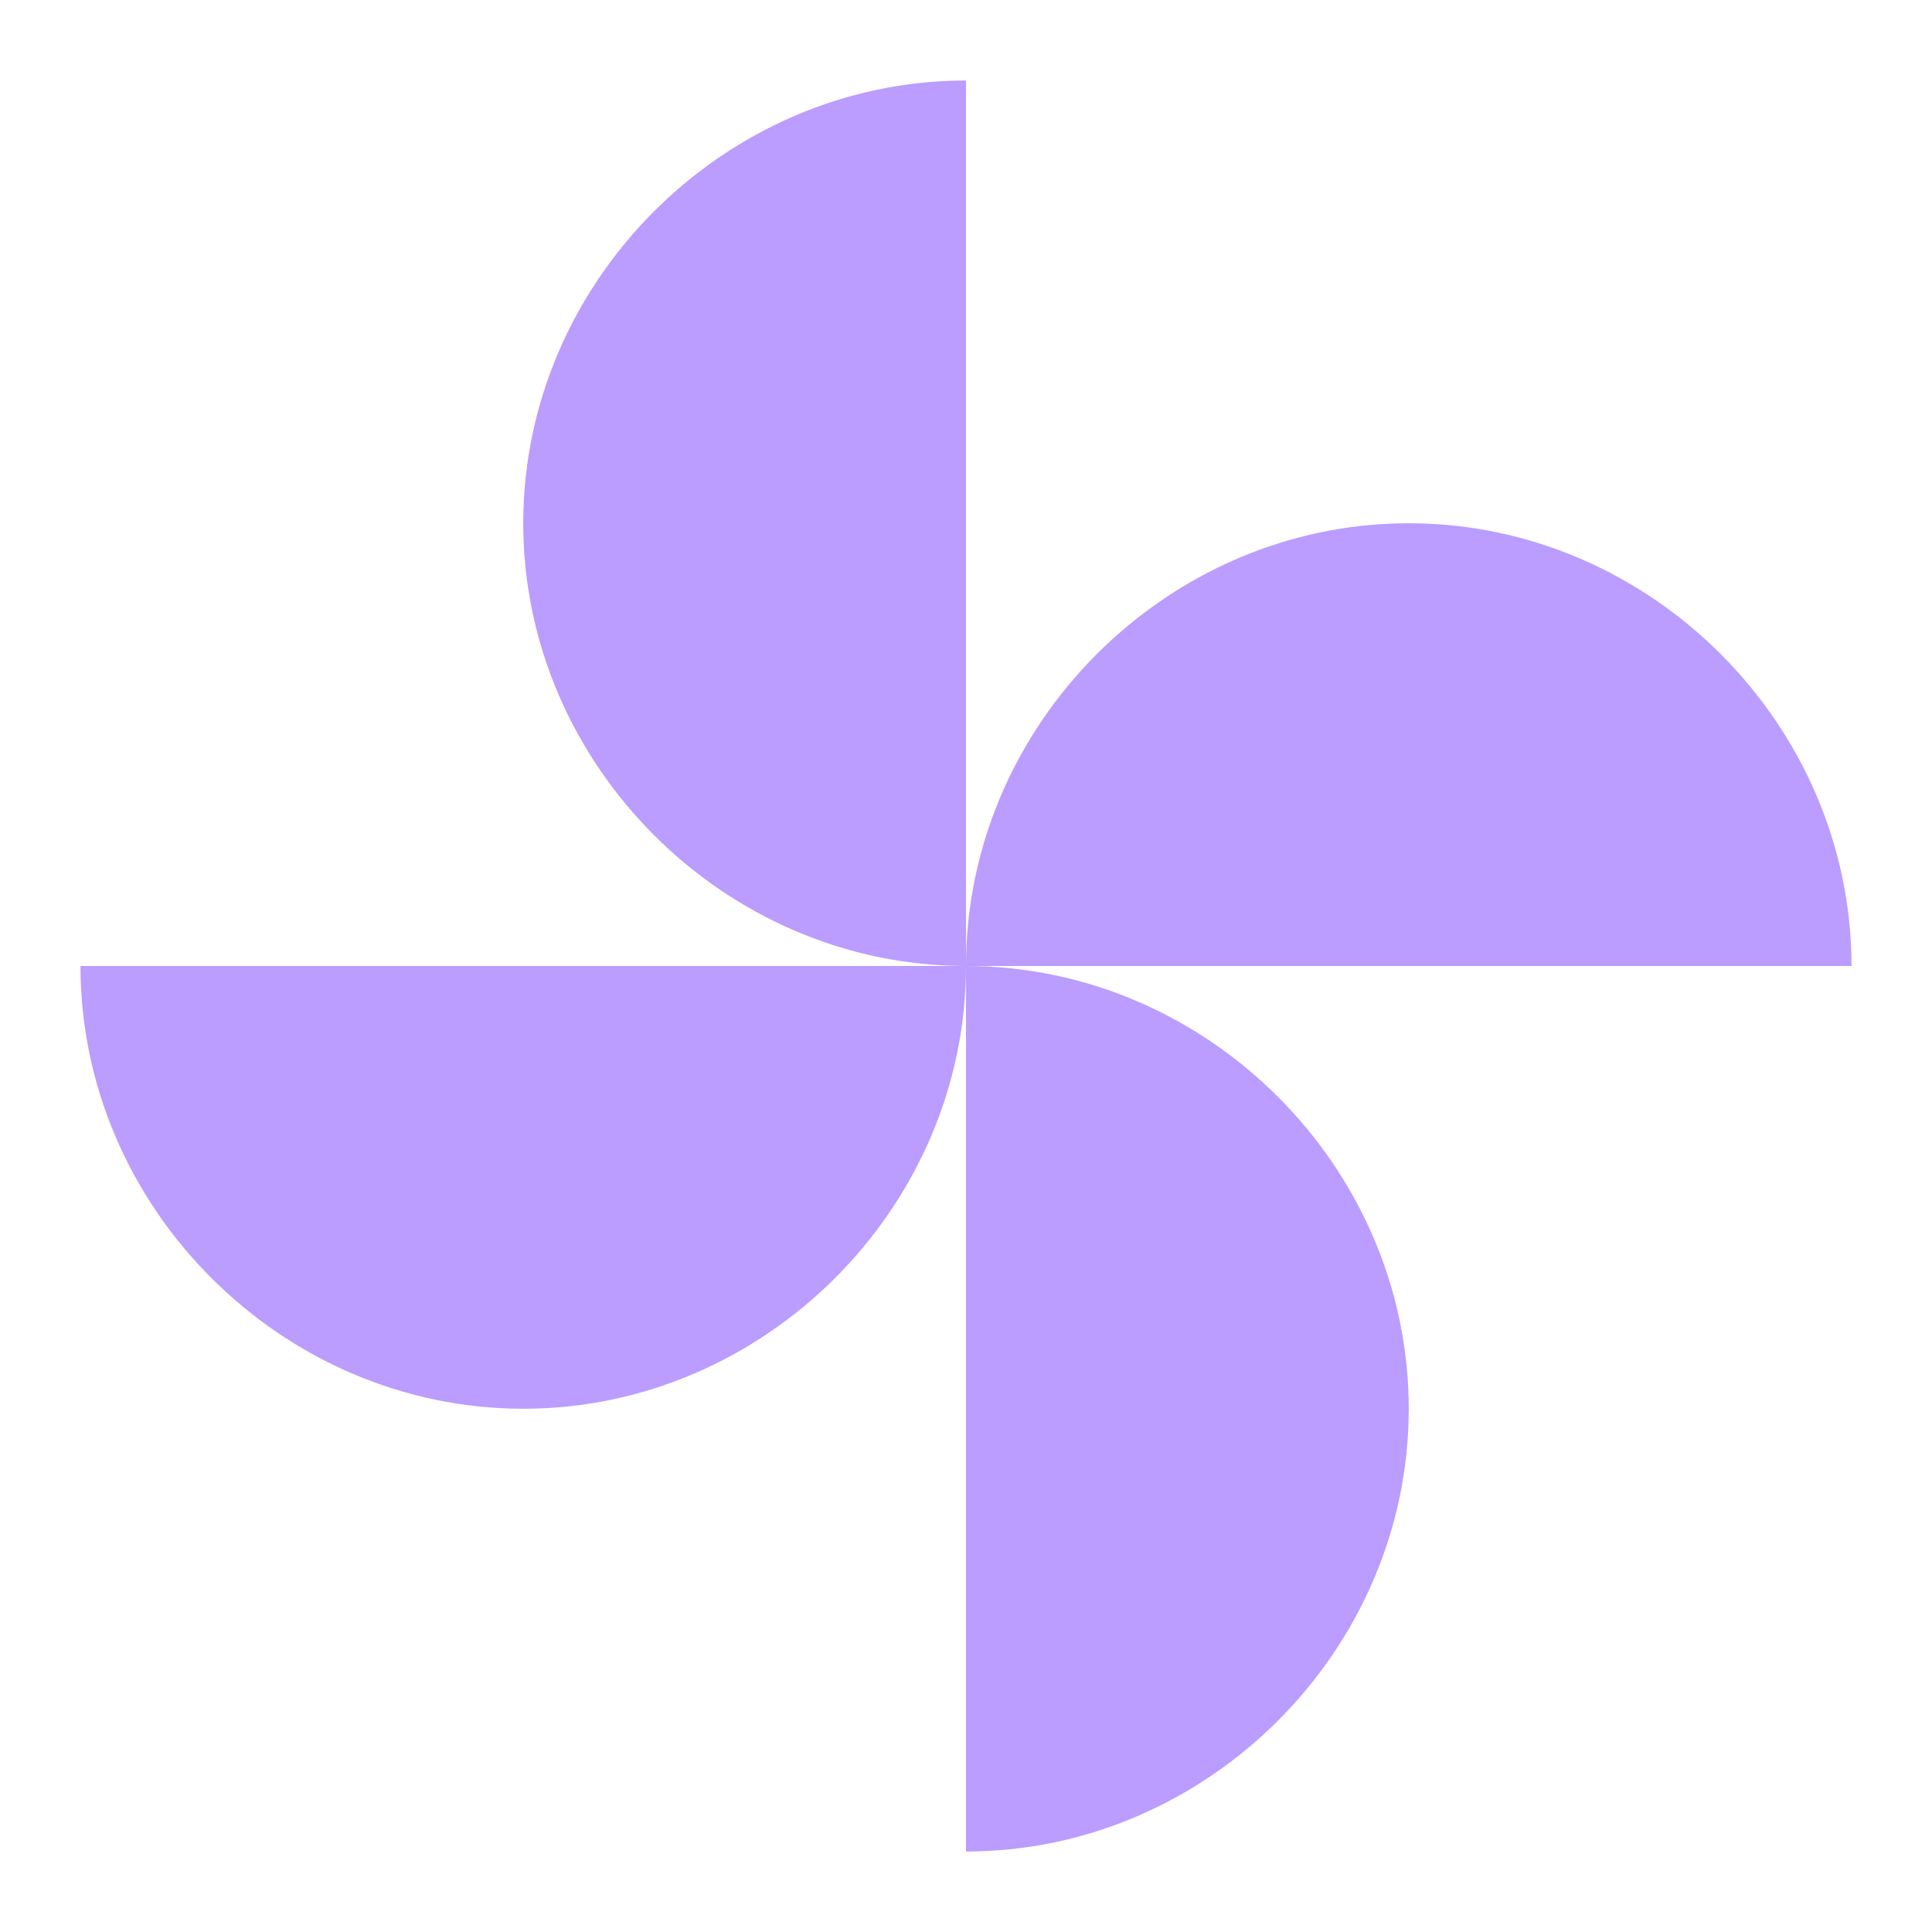 <svg xmlns="http://www.w3.org/2000/svg" viewBox="0 0 24 24" width="30" height="30" style="border-color: rgba(187,187,187,1);border-width: 0px;border-style: solid" filter="none">
    
    <g>
    <path d="M12 12c0-3 2.5-5.5 5.5-5.5S23 9 23 12H12zm0 0c0 3-2.5 5.5-5.5 5.5S1 15 1 12h11zm0 0c-3 0-5.5-2.5-5.5-5.5S9 1 12 1v11zm0 0c3 0 5.5 2.5 5.5 5.5S15 23 12 23V12z" fill="rgba(186.915,156.06,255,1)"></path>
    </g>
  </svg>